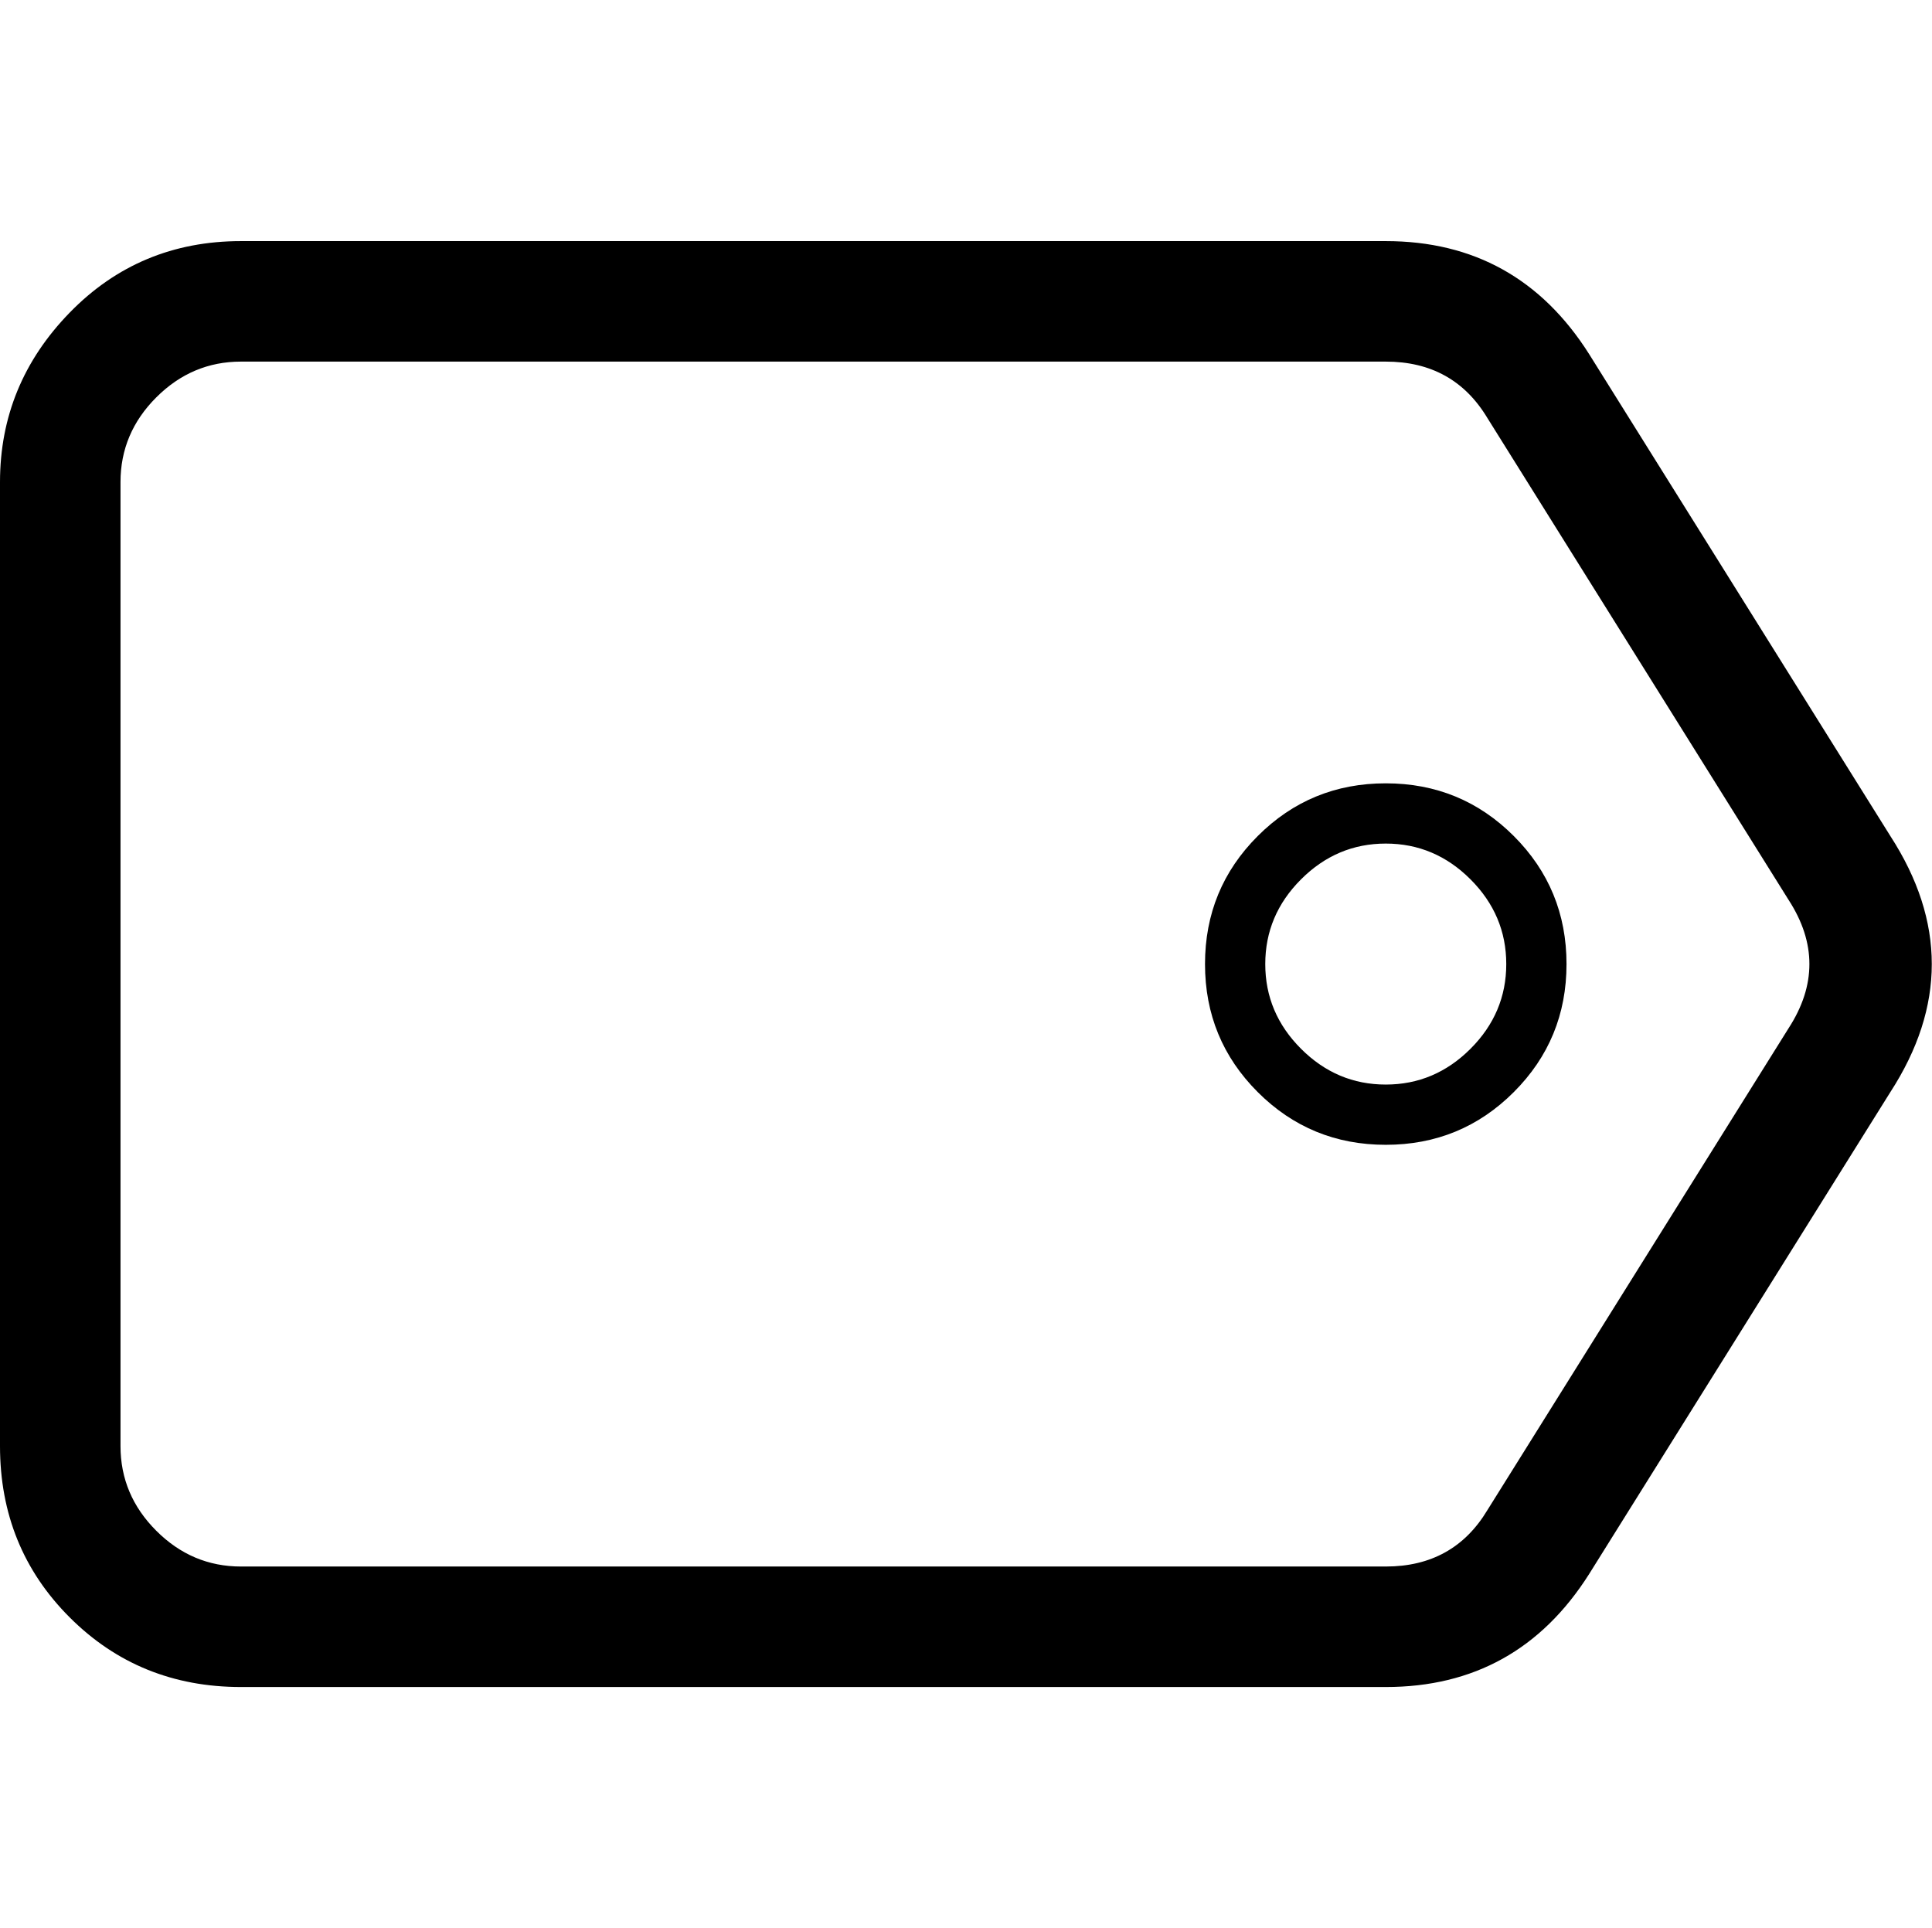 <svg height="1000" width="1002" xmlns="http://www.w3.org/2000/svg"><path d="M0 750.016l0 -499.968q0 -50.778 36.13 -87.885t88.862 -37.107l593.712 0q68.355 0 105.462 58.59l156.24 249.984q42.966 66.402 0 132.804l-156.24 249.984q-37.107 58.59 -105.462 58.59l-593.712 0q-52.731 0 -88.862 -36.13t-36.13 -88.862zm62.496 0q0 25.389 18.553 43.943t43.943 18.553l593.712 0q35.154 0 52.731 -29.295l156.24 -249.984q21.483 -33.201 0 -66.402l-156.24 -249.984q-17.577 -29.295 -52.731 -29.295l-593.712 0q-25.389 0 -43.943 18.553t-18.553 43.943l0 499.968zm562.464 -249.984q0 -39.06 27.342 -66.402t66.402 -27.342 66.402 27.342 27.342 66.402 -27.342 66.402 -66.402 27.342 -66.402 -27.342 -27.342 -66.402zm31.248 0q0 25.389 18.553 43.943t43.943 18.553 43.943 -18.553 18.553 -43.943 -18.553 -43.943 -43.943 -18.553 -43.943 18.553 -18.553 43.943z"/></svg>